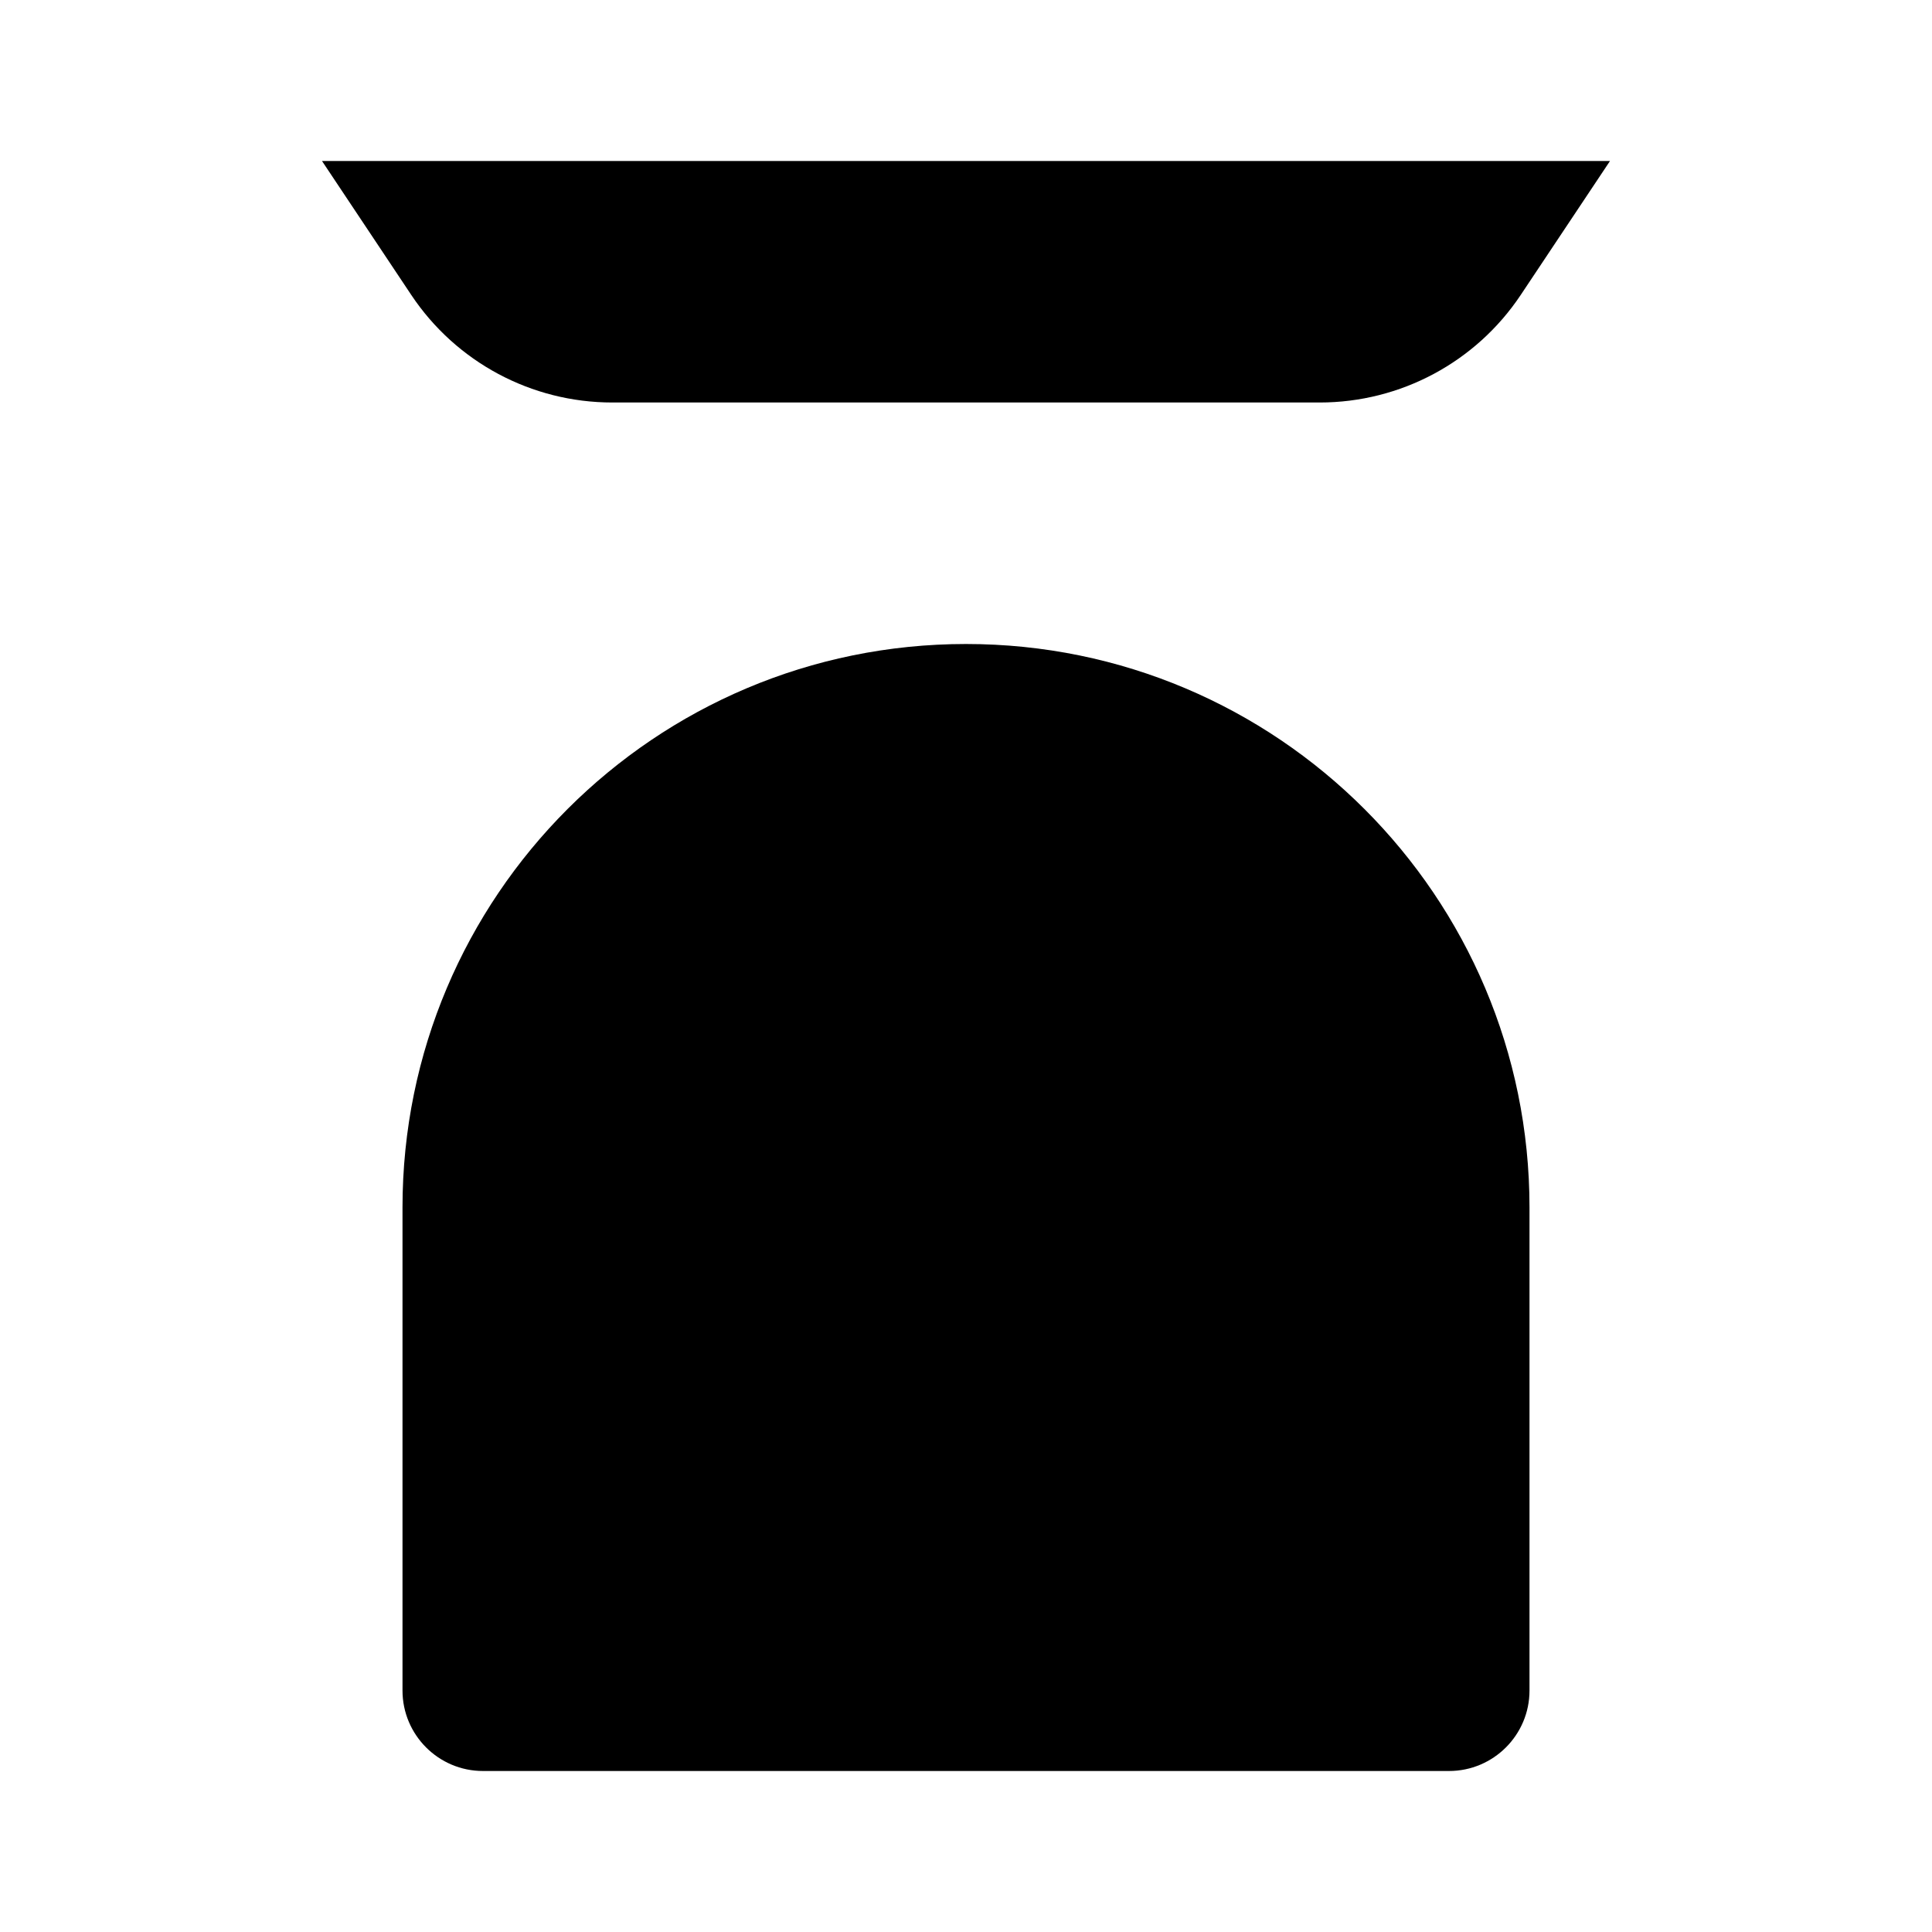 <svg viewBox="0 0 24 24" xmlns="http://www.w3.org/2000/svg"><path d="M18 22C18.552 22 19 21.552 19 21V15C19 11.134 15.866 8 12 8C8.134 8 5 11.134 5 15V21C5 21.552 5.448 22 6 22H18Z"/><path d="M20 2H4L5.109 3.664C5.666 4.499 6.602 5 7.606 5H16.394C17.398 5 18.334 4.499 18.891 3.664L20 2Z"/><path d="M8 15C8 12.791 9.791 11 12 11C14.209 11 16 12.791 16 15M11.5 15.5L12.5 14"/><path d="M14 8V5M10 8V5"/></svg>